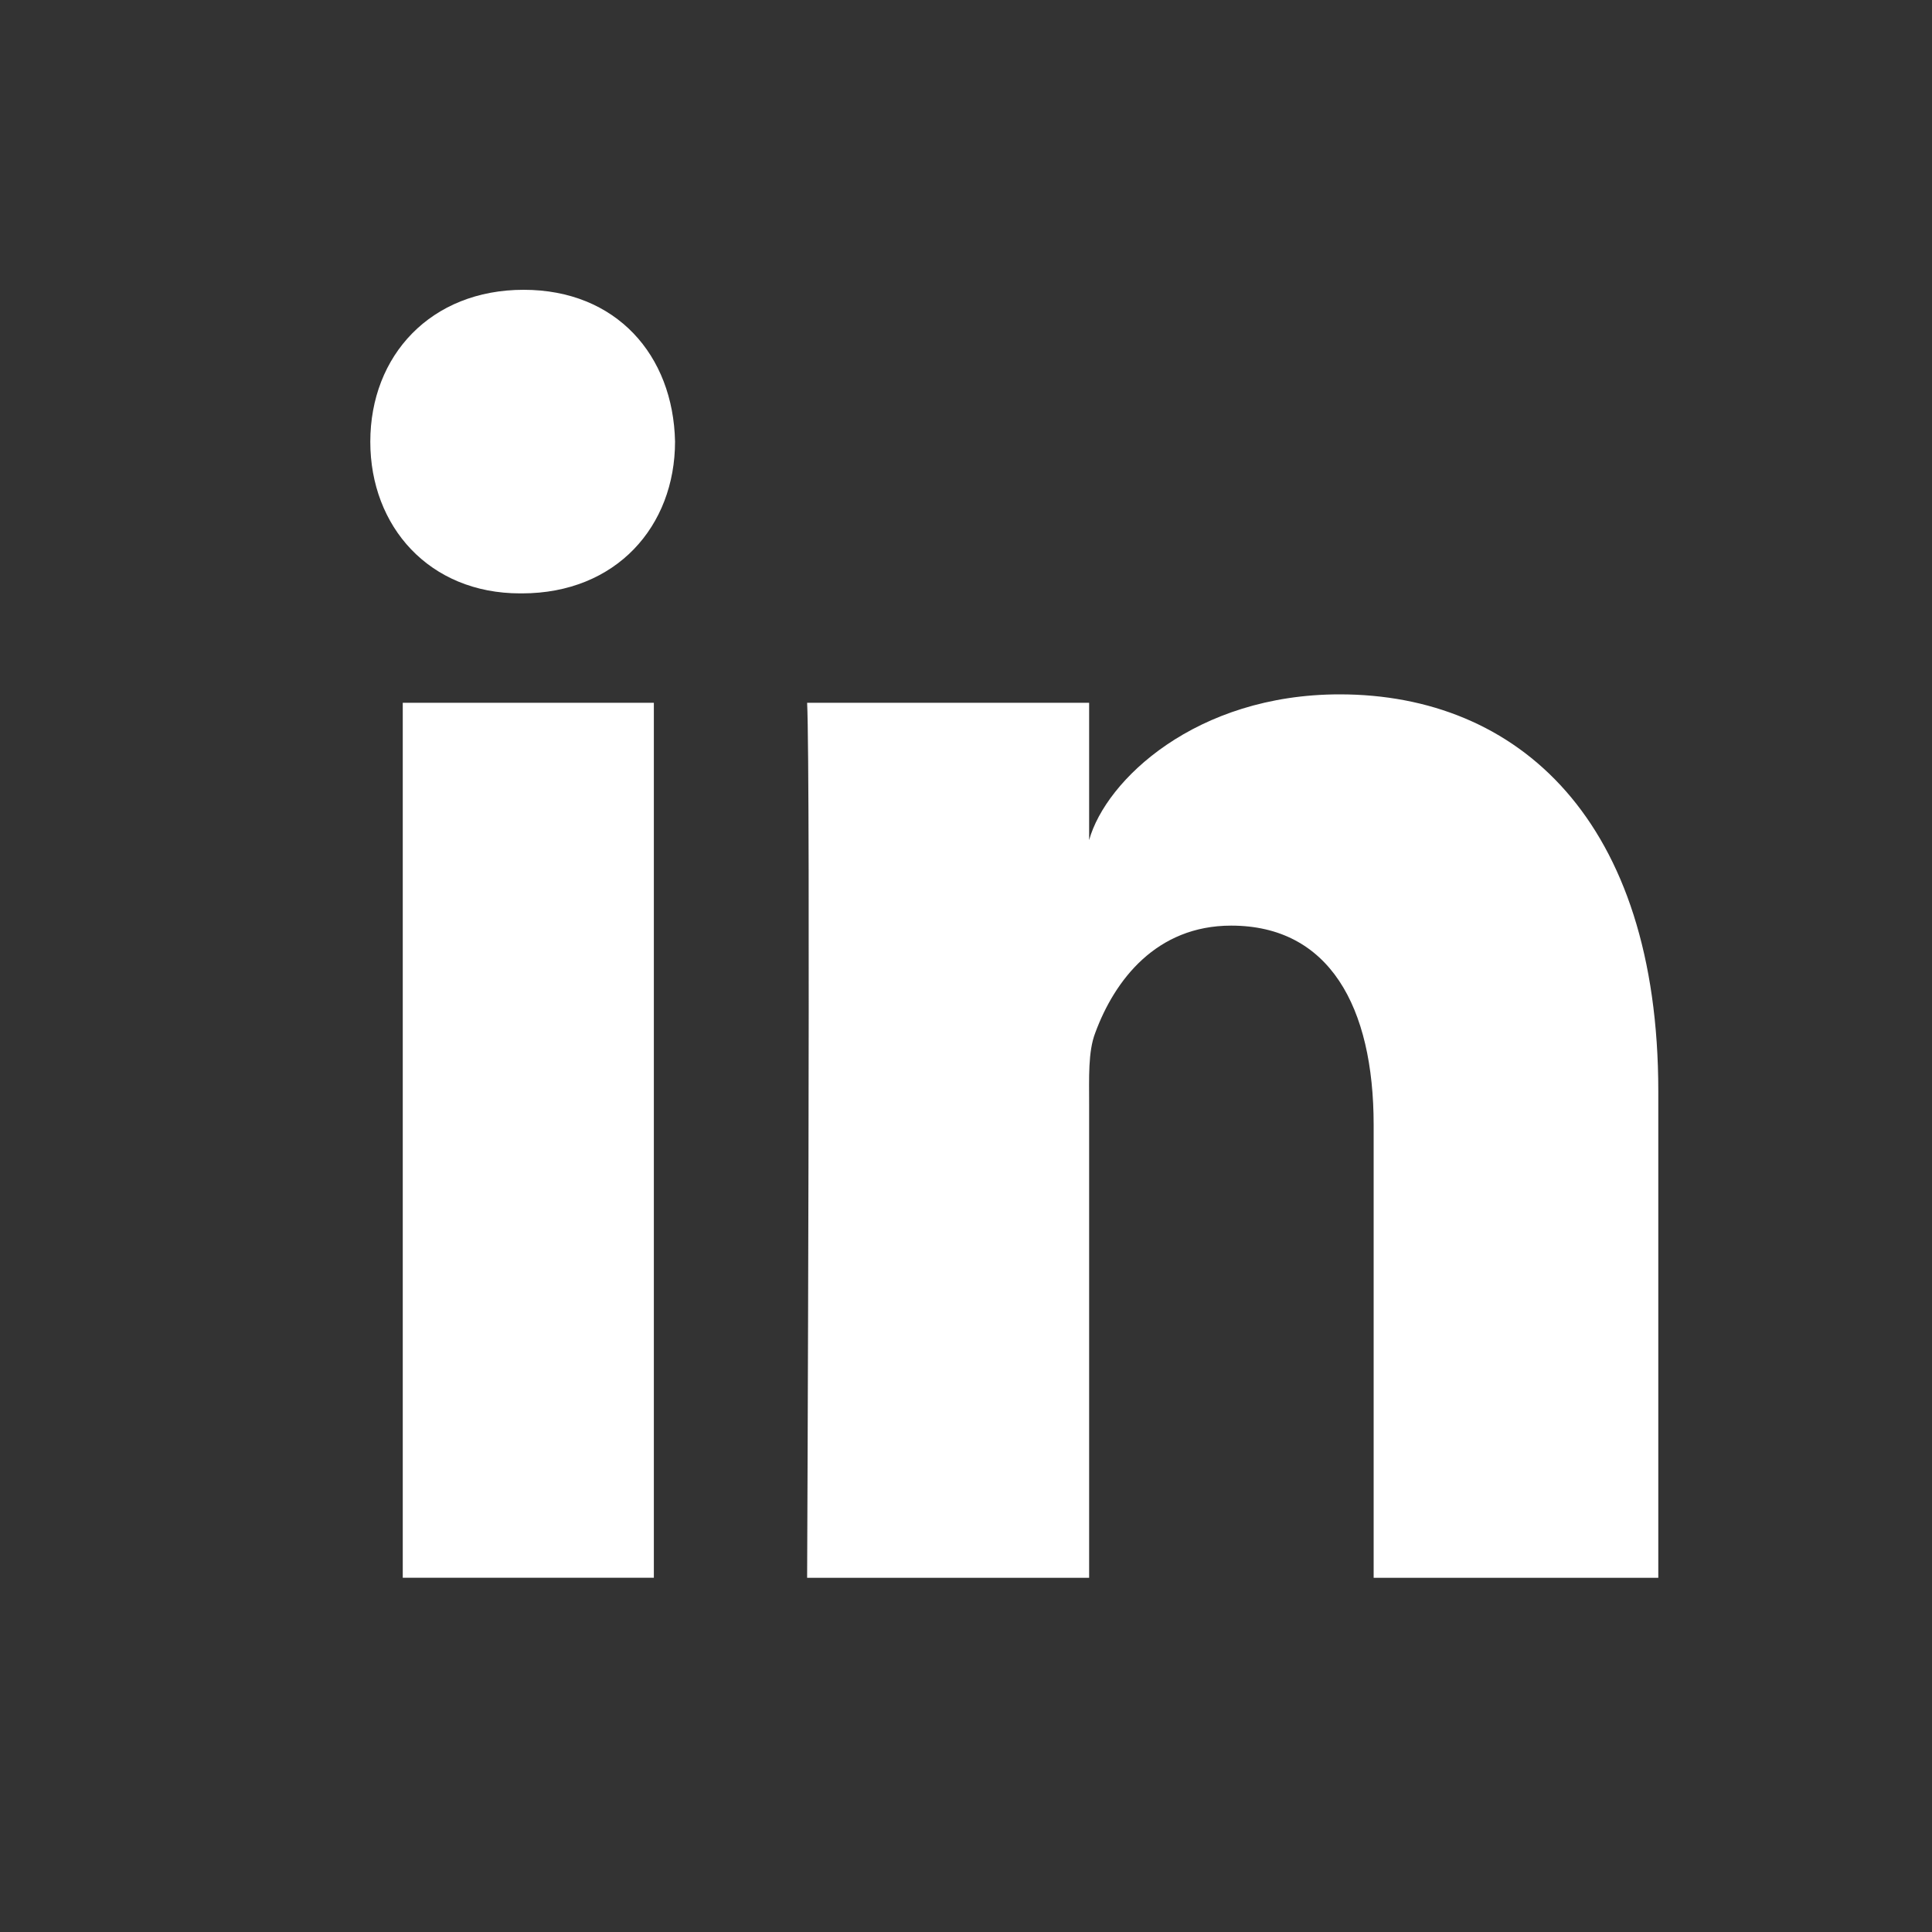 <svg fill="#FFFFFF" height="24" viewBox="0 0 24 24" width="24" xmlns="http://www.w3.org/2000/svg">
    <rect x="0" y="0" width="24" height="24" fill="#333333" stroke="none"/>
    <g id="linkedin" transform="translate(-5 -6) scale(0.8)">
        <path d="M12.504,18.413 L16.403,18.413 L16.403,31.999 L12.504,31.999 L12.504,18.413 Z M14.354,16.714 L14.326,16.714 C12.915,16.714 12,15.675 12,14.36 C12,13.018 12.942,12 14.381,12 C15.819,12 16.704,13.015 16.732,14.356 C16.732,15.671 15.819,16.714 14.354,16.714 L14.354,16.714 Z M32,32 L27.58,32 L27.58,24.968 C27.58,23.128 26.888,21.873 25.368,21.873 C24.205,21.873 23.558,22.72 23.257,23.538 C23.144,23.83 23.162,24.238 23.162,24.648 L23.162,32 L18.783,32 C18.783,32 18.839,19.545 18.783,18.413 L23.162,18.413 L23.162,20.545 C23.421,19.613 24.82,18.282 27.053,18.282 C29.823,18.282 32,20.238 32,24.445 L32,32 L32,32 Z" id="Shape">
        </path>
    </g>
</svg>